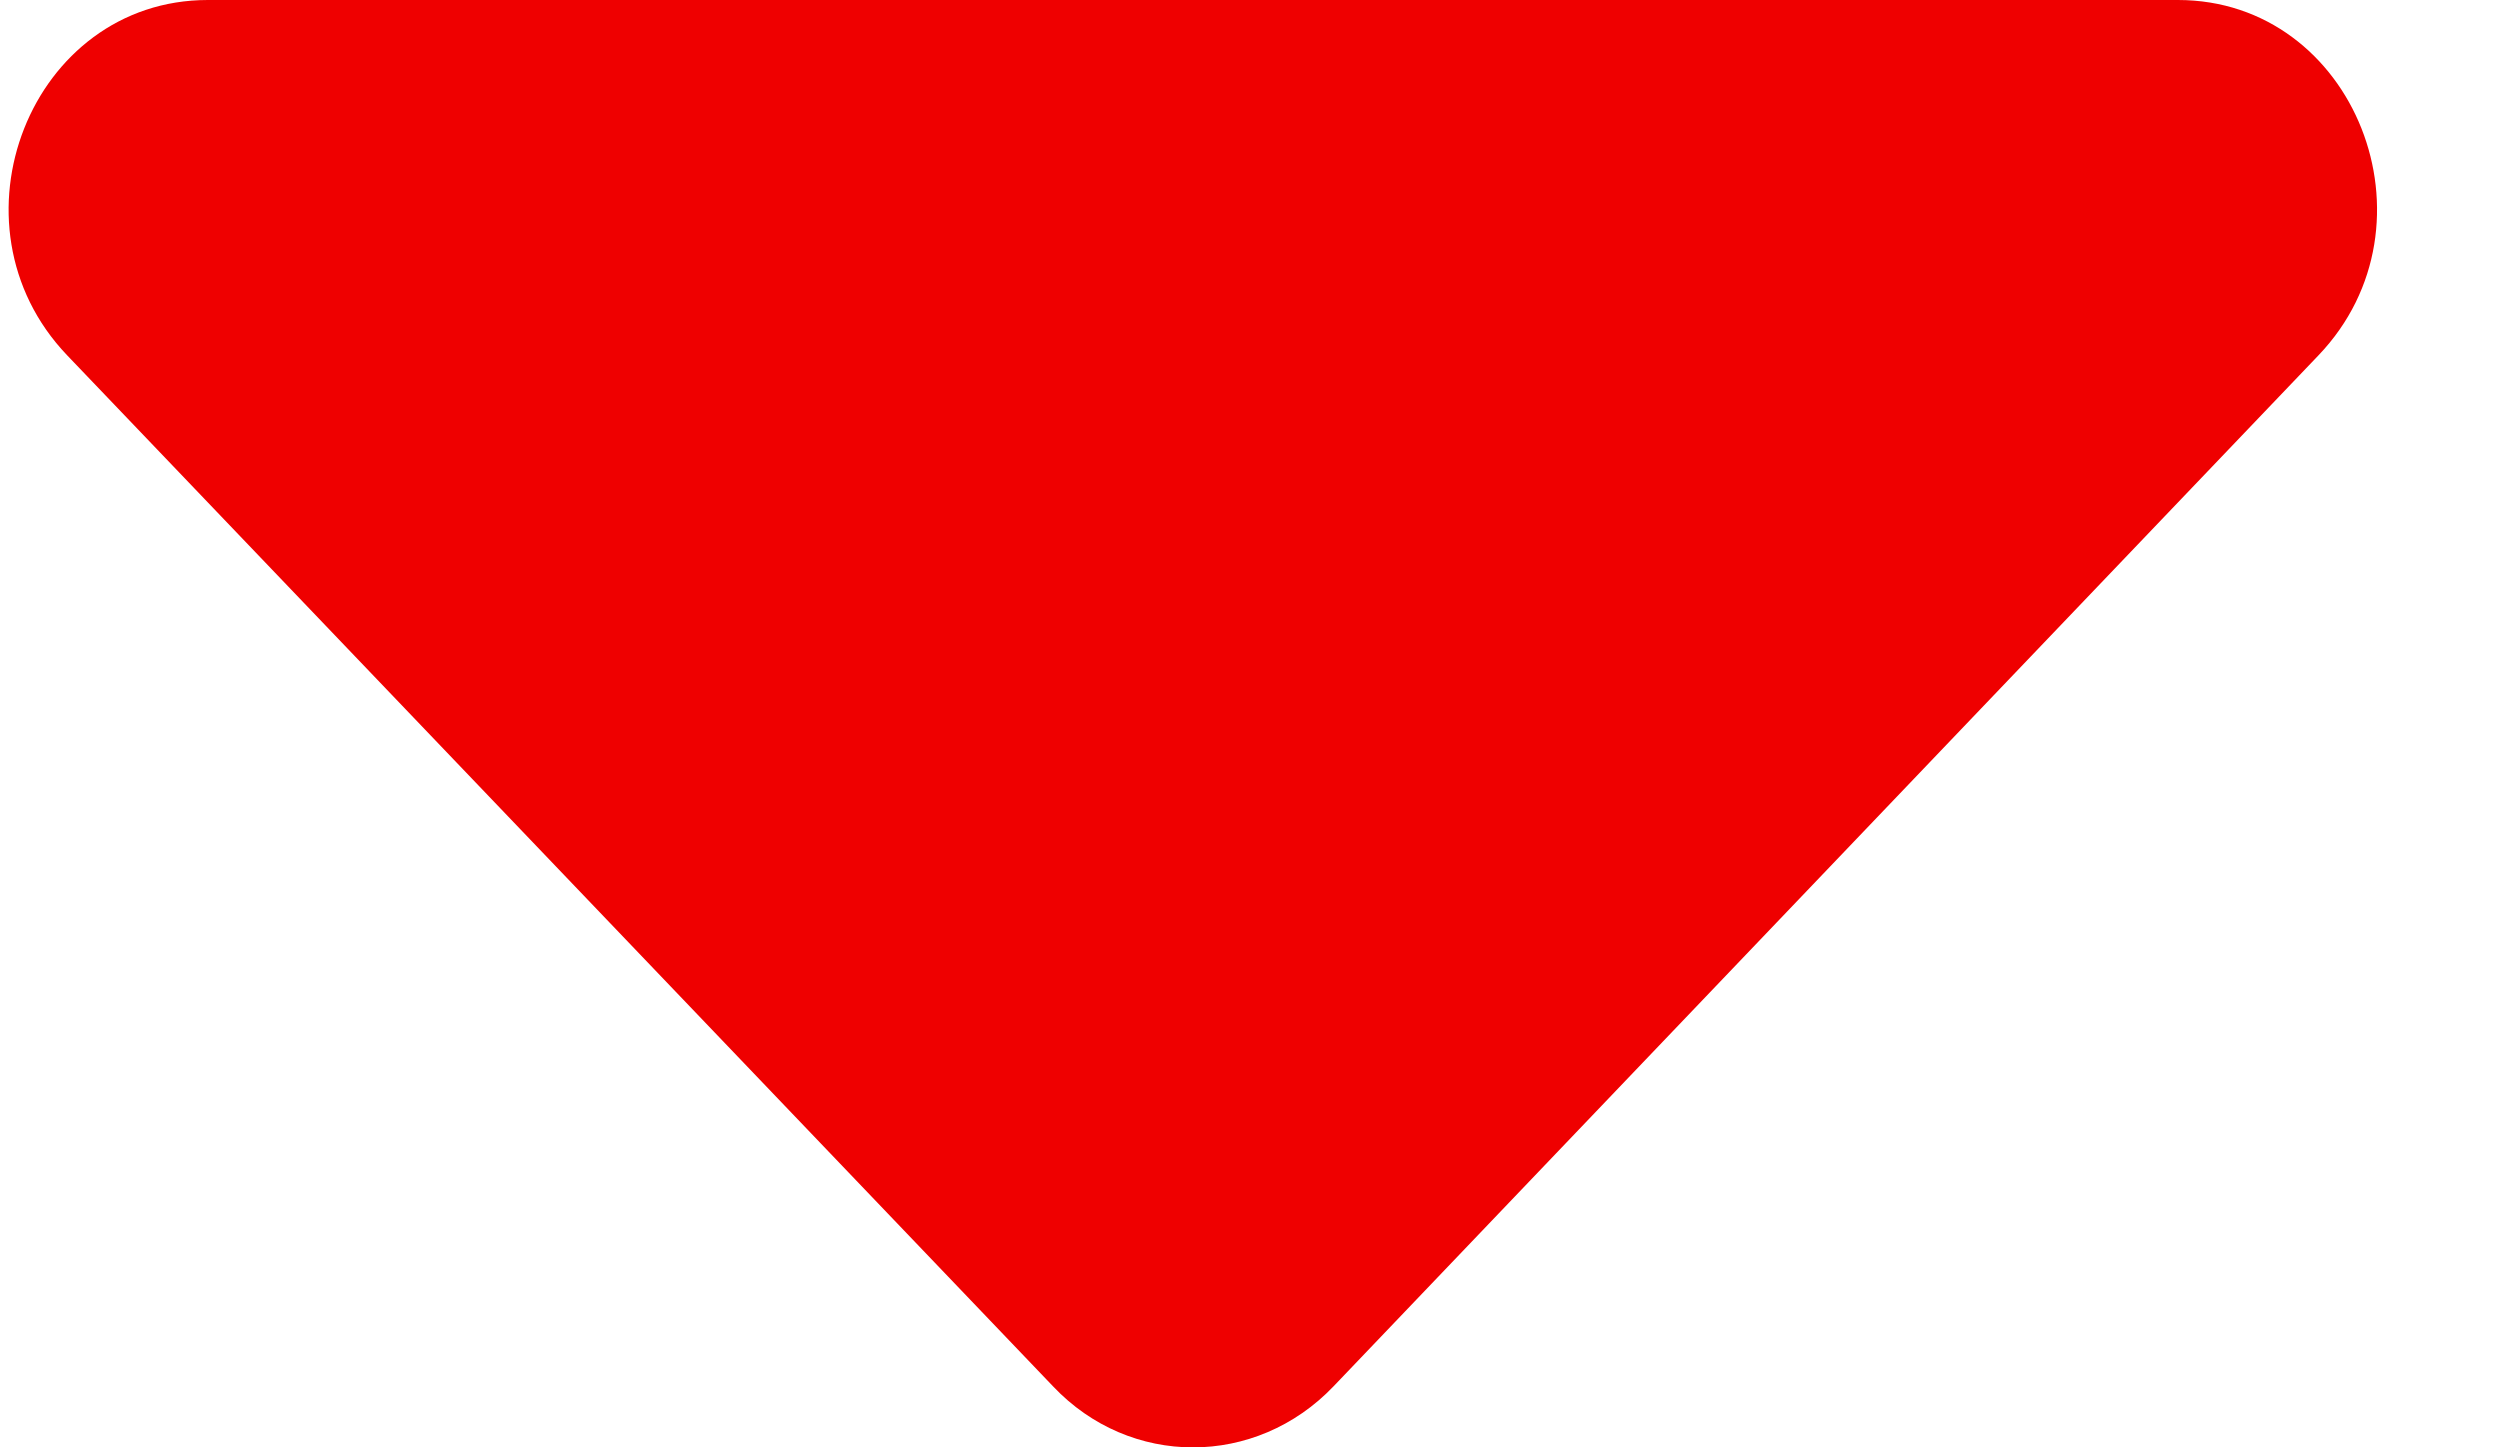 <svg width="19" height="11" viewBox="0 0 19 11" fill="none" xmlns="http://www.w3.org/2000/svg">
<path d="M1.58 0H16.552C17.898 0 18.571 1.705 17.621 2.7L10.135 10.536C9.544 11.155 8.588 11.155 8.003 10.536L0.51 2.7C-0.44 1.705 0.233 0 1.58 0Z" fill="#EF0000"/>
</svg>
